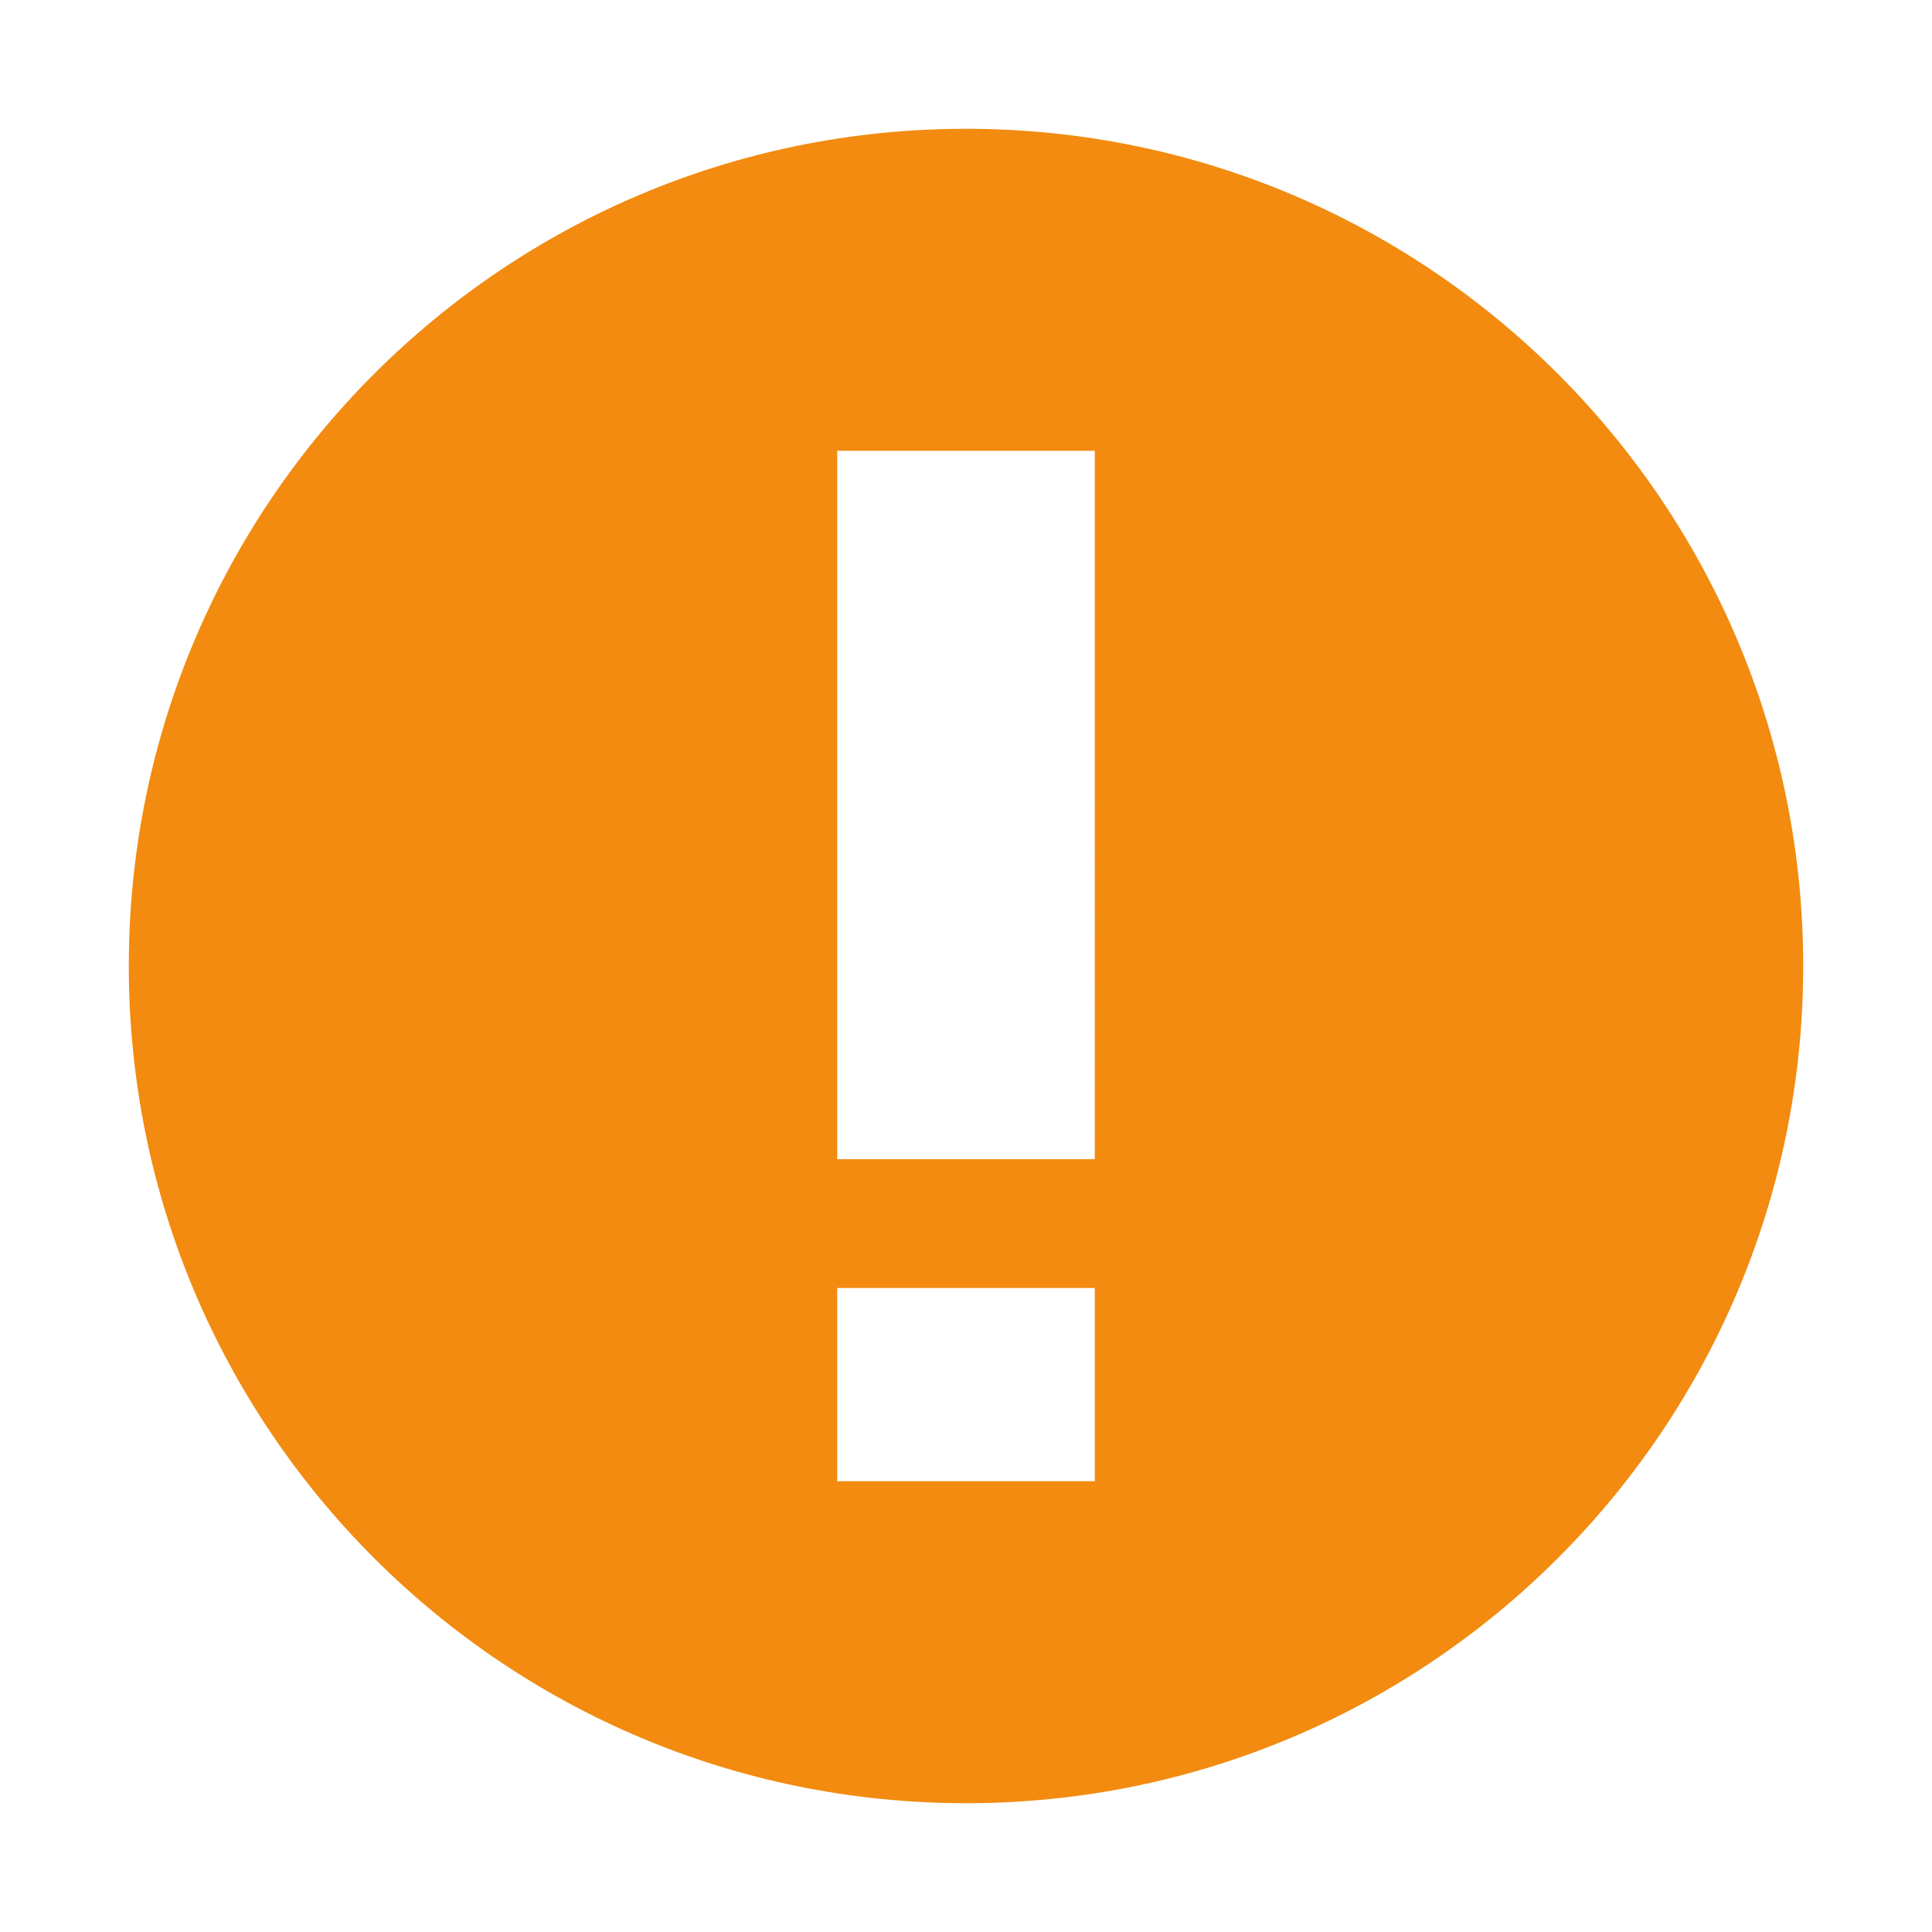<?xml version="1.0" encoding="utf-8"?>
<!-- Generator: Adobe Illustrator 16.0.0, SVG Export Plug-In . SVG Version: 6.00 Build 0)  -->
<!DOCTYPE svg PUBLIC "-//W3C//DTD SVG 1.1//EN" "http://www.w3.org/Graphics/SVG/1.1/DTD/svg11.dtd">
<svg version="1.1" id="Layer_1" xmlns="http://www.w3.org/2000/svg" xmlns:xlink="http://www.w3.org/1999/xlink" x="0px" y="0px"
	 width="30px" height="30px" viewBox="85 85 30 30" enable-background="new 85 85 30 30" xml:space="preserve">
<path fill="#F28B10" d="M100,87c-7.18,0-13,5.82-13,13c0,7.181,5.82,13,13,13c7.181,0,13-5.819,13-13C113,92.82,107.181,87,100,87z
	 M102,108h-4v-3h4V108z M102,103h-4V92h4V103z"/>
</svg>
